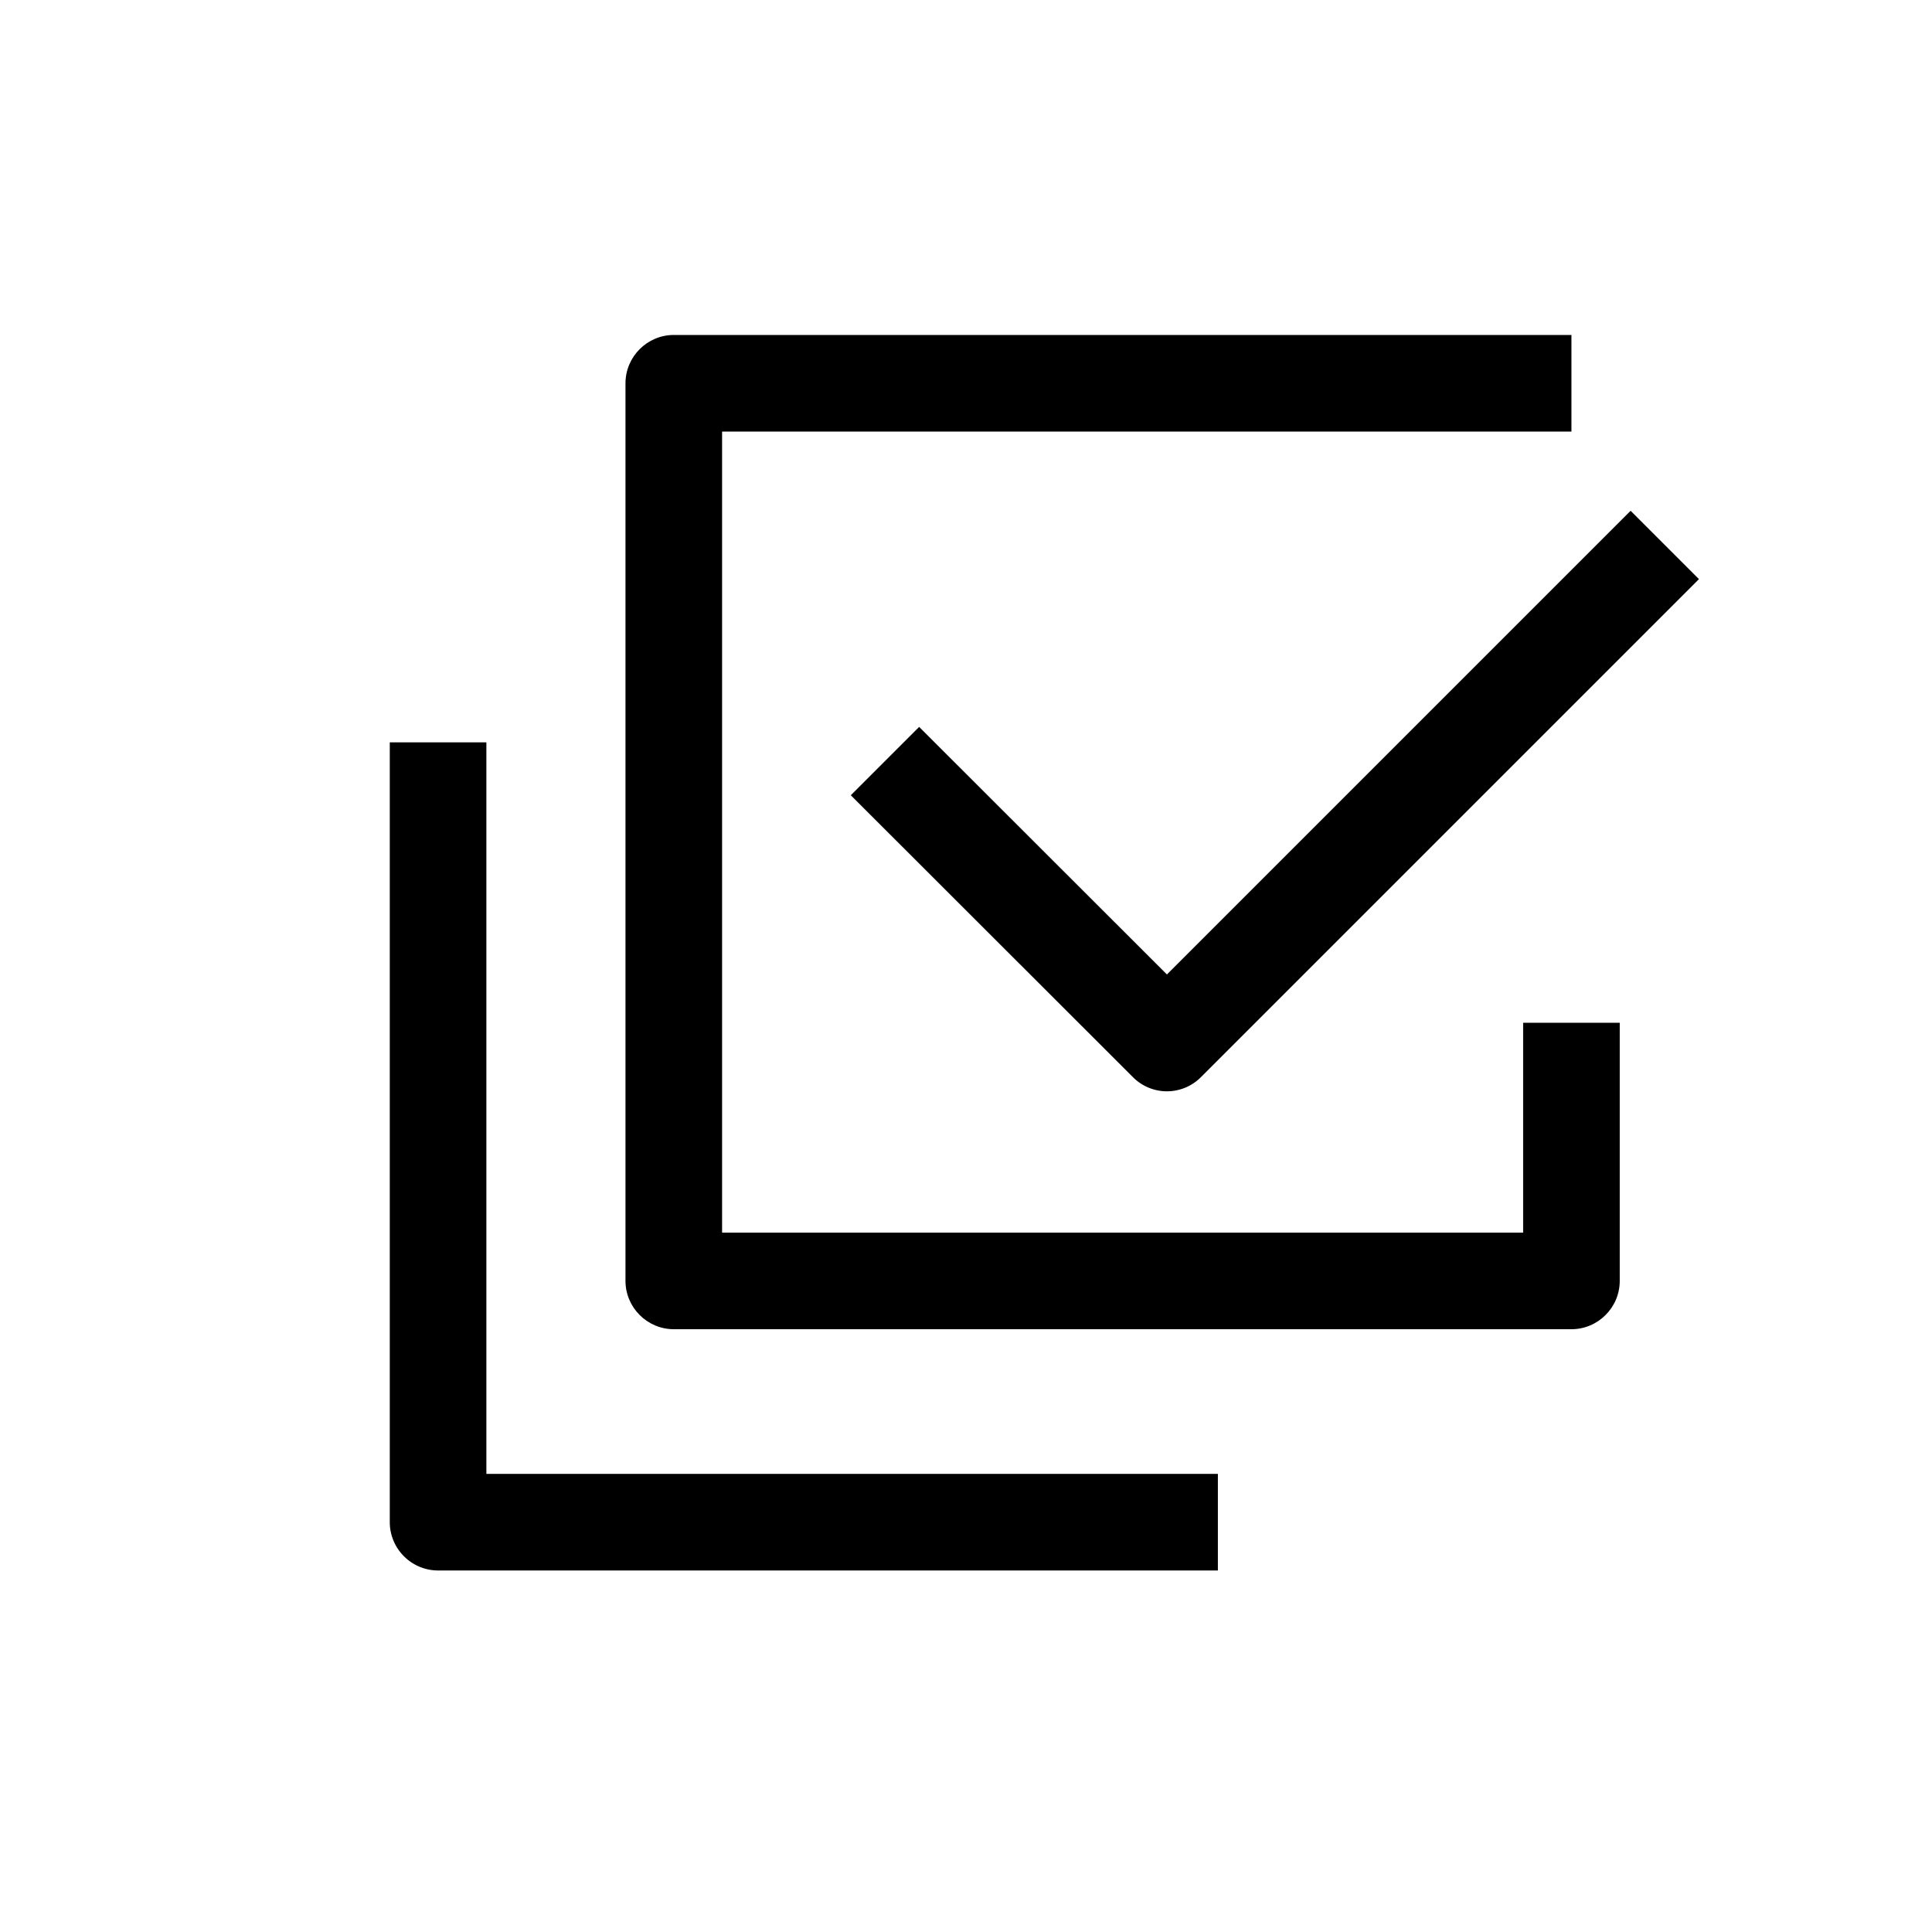 <svg class="svg-icon" style="width: 1em;height: 1em;vertical-align: middle;fill: currentColor;overflow: hidden;" viewBox="0 0 1024 1024" version="1.1" xmlns="http://www.w3.org/2000/svg"><path d="M807.296 653.312H382.72V228.736h450.176v-51.2H357.12c-14.08 0-25.6 11.52-25.6 25.6v475.776c0 14.08 11.52 25.6 25.6 25.6h475.776c14.08 0 25.6-11.52 25.6-25.6V542.08h-51.2v111.232z"  /><path d="M257.792 393.472h-51.2v413.312c0 14.08 11.52 25.6 25.6 25.6h413.312v-51.2H257.792V393.472zM487.168 385.28l-36.224 36.224L600.448 570.88a25.382 25.382 0 0 0 36.096 0l263.936-263.936-36.224-36.224-245.76 245.76L487.168 385.28z"  /></svg>